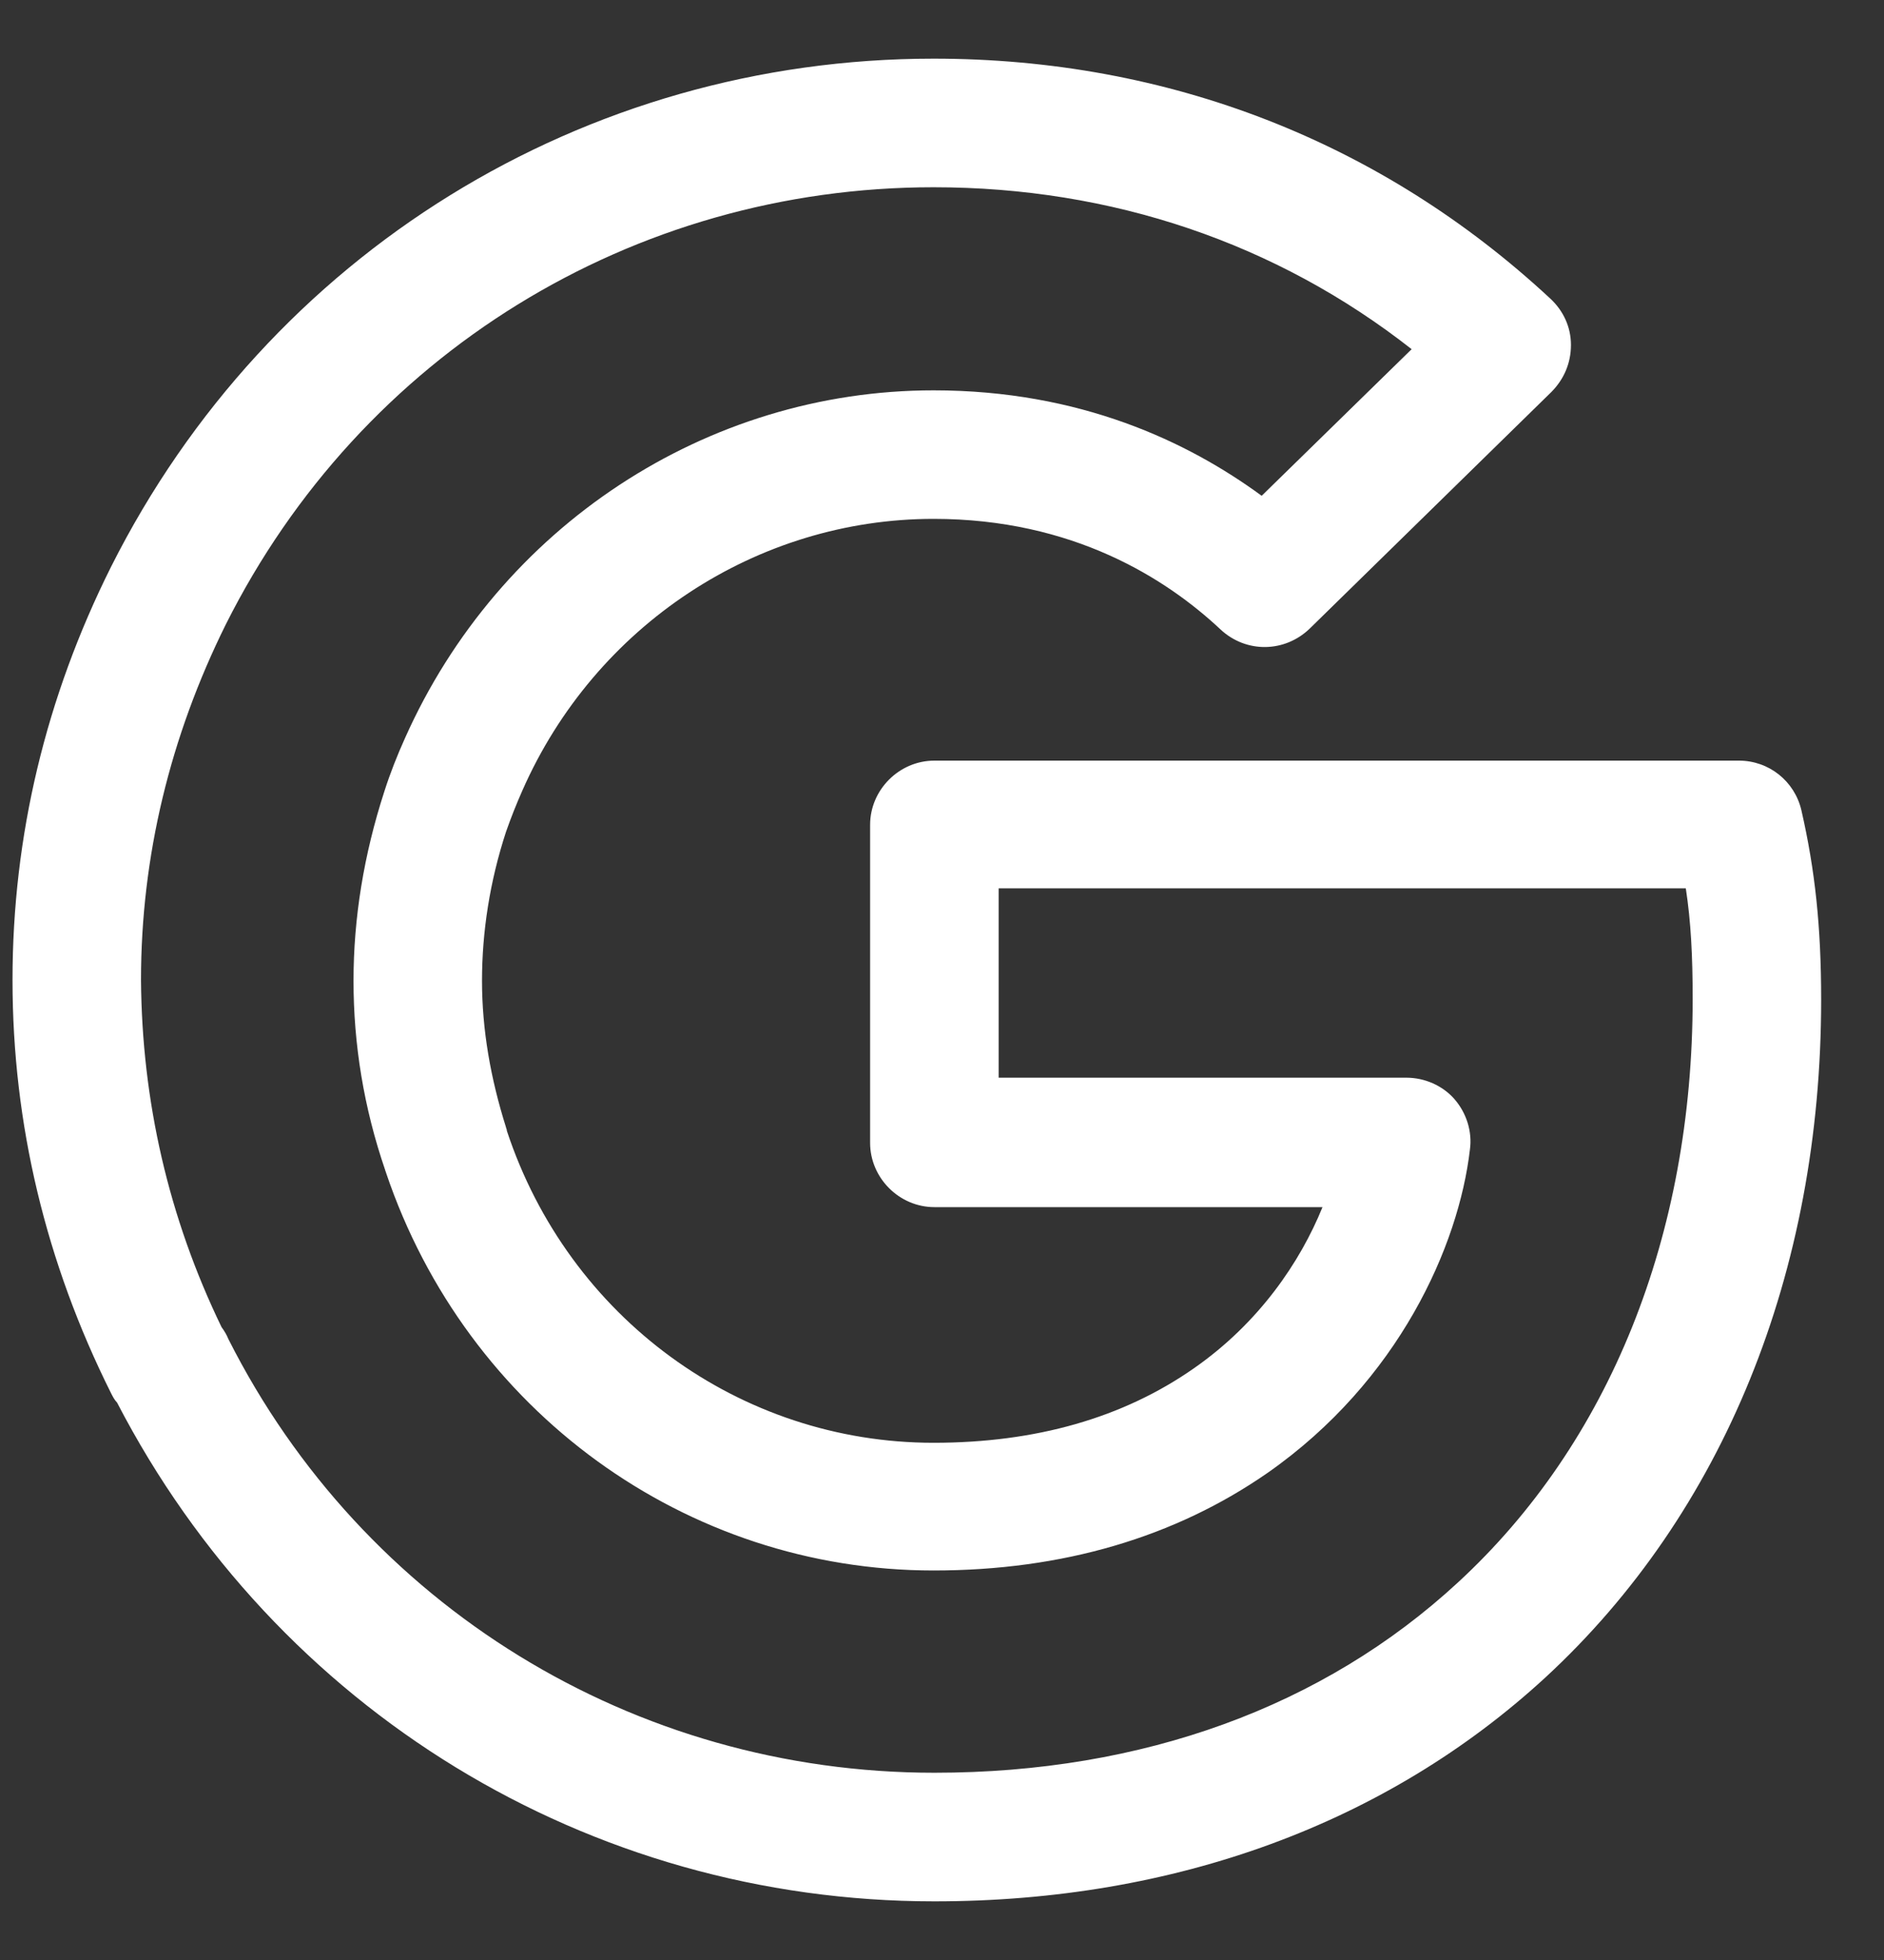 <svg width="25" height="26" viewBox="0 0 25 26" fill="none" xmlns="http://www.w3.org/2000/svg">
<rect x="0" y="0" width="25" height="26" fill="#333333" stroke="none"/>
<path d="M12.399 25.222C7.806 25.222 3.668 22.686 1.553 18.605C1.519 18.571 1.496 18.525 1.473 18.48C0.609 16.752 0.166 14.91 0.166 13C0.166 11.09 0.609 9.248 1.473 7.52C3.565 3.359 7.749 0.778 12.388 0.778C15.503 0.778 18.334 1.881 20.573 3.962C20.744 4.121 20.846 4.337 20.846 4.576C20.846 4.814 20.755 5.03 20.585 5.201L17.379 8.339C17.049 8.657 16.537 8.668 16.196 8.35C15.48 7.679 14.241 6.883 12.388 6.883C10.046 6.883 7.897 8.293 6.931 10.488C6.851 10.669 6.783 10.84 6.715 11.033C6.499 11.693 6.396 12.363 6.396 13.011C6.396 13.659 6.51 14.307 6.715 14.956C6.715 14.967 6.726 14.978 6.726 15.001C7.545 17.479 9.818 19.139 12.388 19.139C13.741 19.139 14.9 18.81 15.844 18.15C16.708 17.548 17.254 16.74 17.549 16.013H12.399C11.933 16.013 11.546 15.626 11.546 15.16V10.942C11.546 10.476 11.933 10.09 12.399 10.09H23.075C23.473 10.09 23.814 10.362 23.904 10.749C24.086 11.545 24.166 12.295 24.166 13.261C24.166 16.877 22.87 20.072 20.505 22.254C18.402 24.187 15.594 25.222 12.399 25.222ZM2.94 17.605C2.974 17.65 3.008 17.707 3.031 17.764C4.816 21.299 8.409 23.516 12.399 23.516C15.162 23.516 17.561 22.641 19.346 20.992C21.358 19.139 22.461 16.388 22.461 13.25C22.461 12.682 22.438 12.227 22.37 11.784H13.252V14.296H18.663C18.902 14.296 19.141 14.398 19.3 14.58C19.459 14.762 19.539 15.012 19.505 15.251C19.357 16.524 18.561 18.321 16.822 19.537C15.594 20.39 14.104 20.833 12.388 20.833C9.102 20.833 6.192 18.719 5.123 15.558C5.123 15.547 5.112 15.535 5.112 15.524C4.827 14.694 4.691 13.853 4.691 13.011C4.691 12.181 4.827 11.34 5.1 10.499C5.18 10.249 5.271 10.021 5.373 9.794C6.624 6.986 9.375 5.178 12.388 5.178C14.332 5.178 15.764 5.86 16.742 6.577L18.732 4.632C16.935 3.223 14.752 2.484 12.388 2.484C8.397 2.484 4.793 4.701 2.997 8.282C2.258 9.771 1.871 11.363 1.871 13C1.883 14.603 2.235 16.149 2.94 17.605Z" fill="white"/>
</svg>
